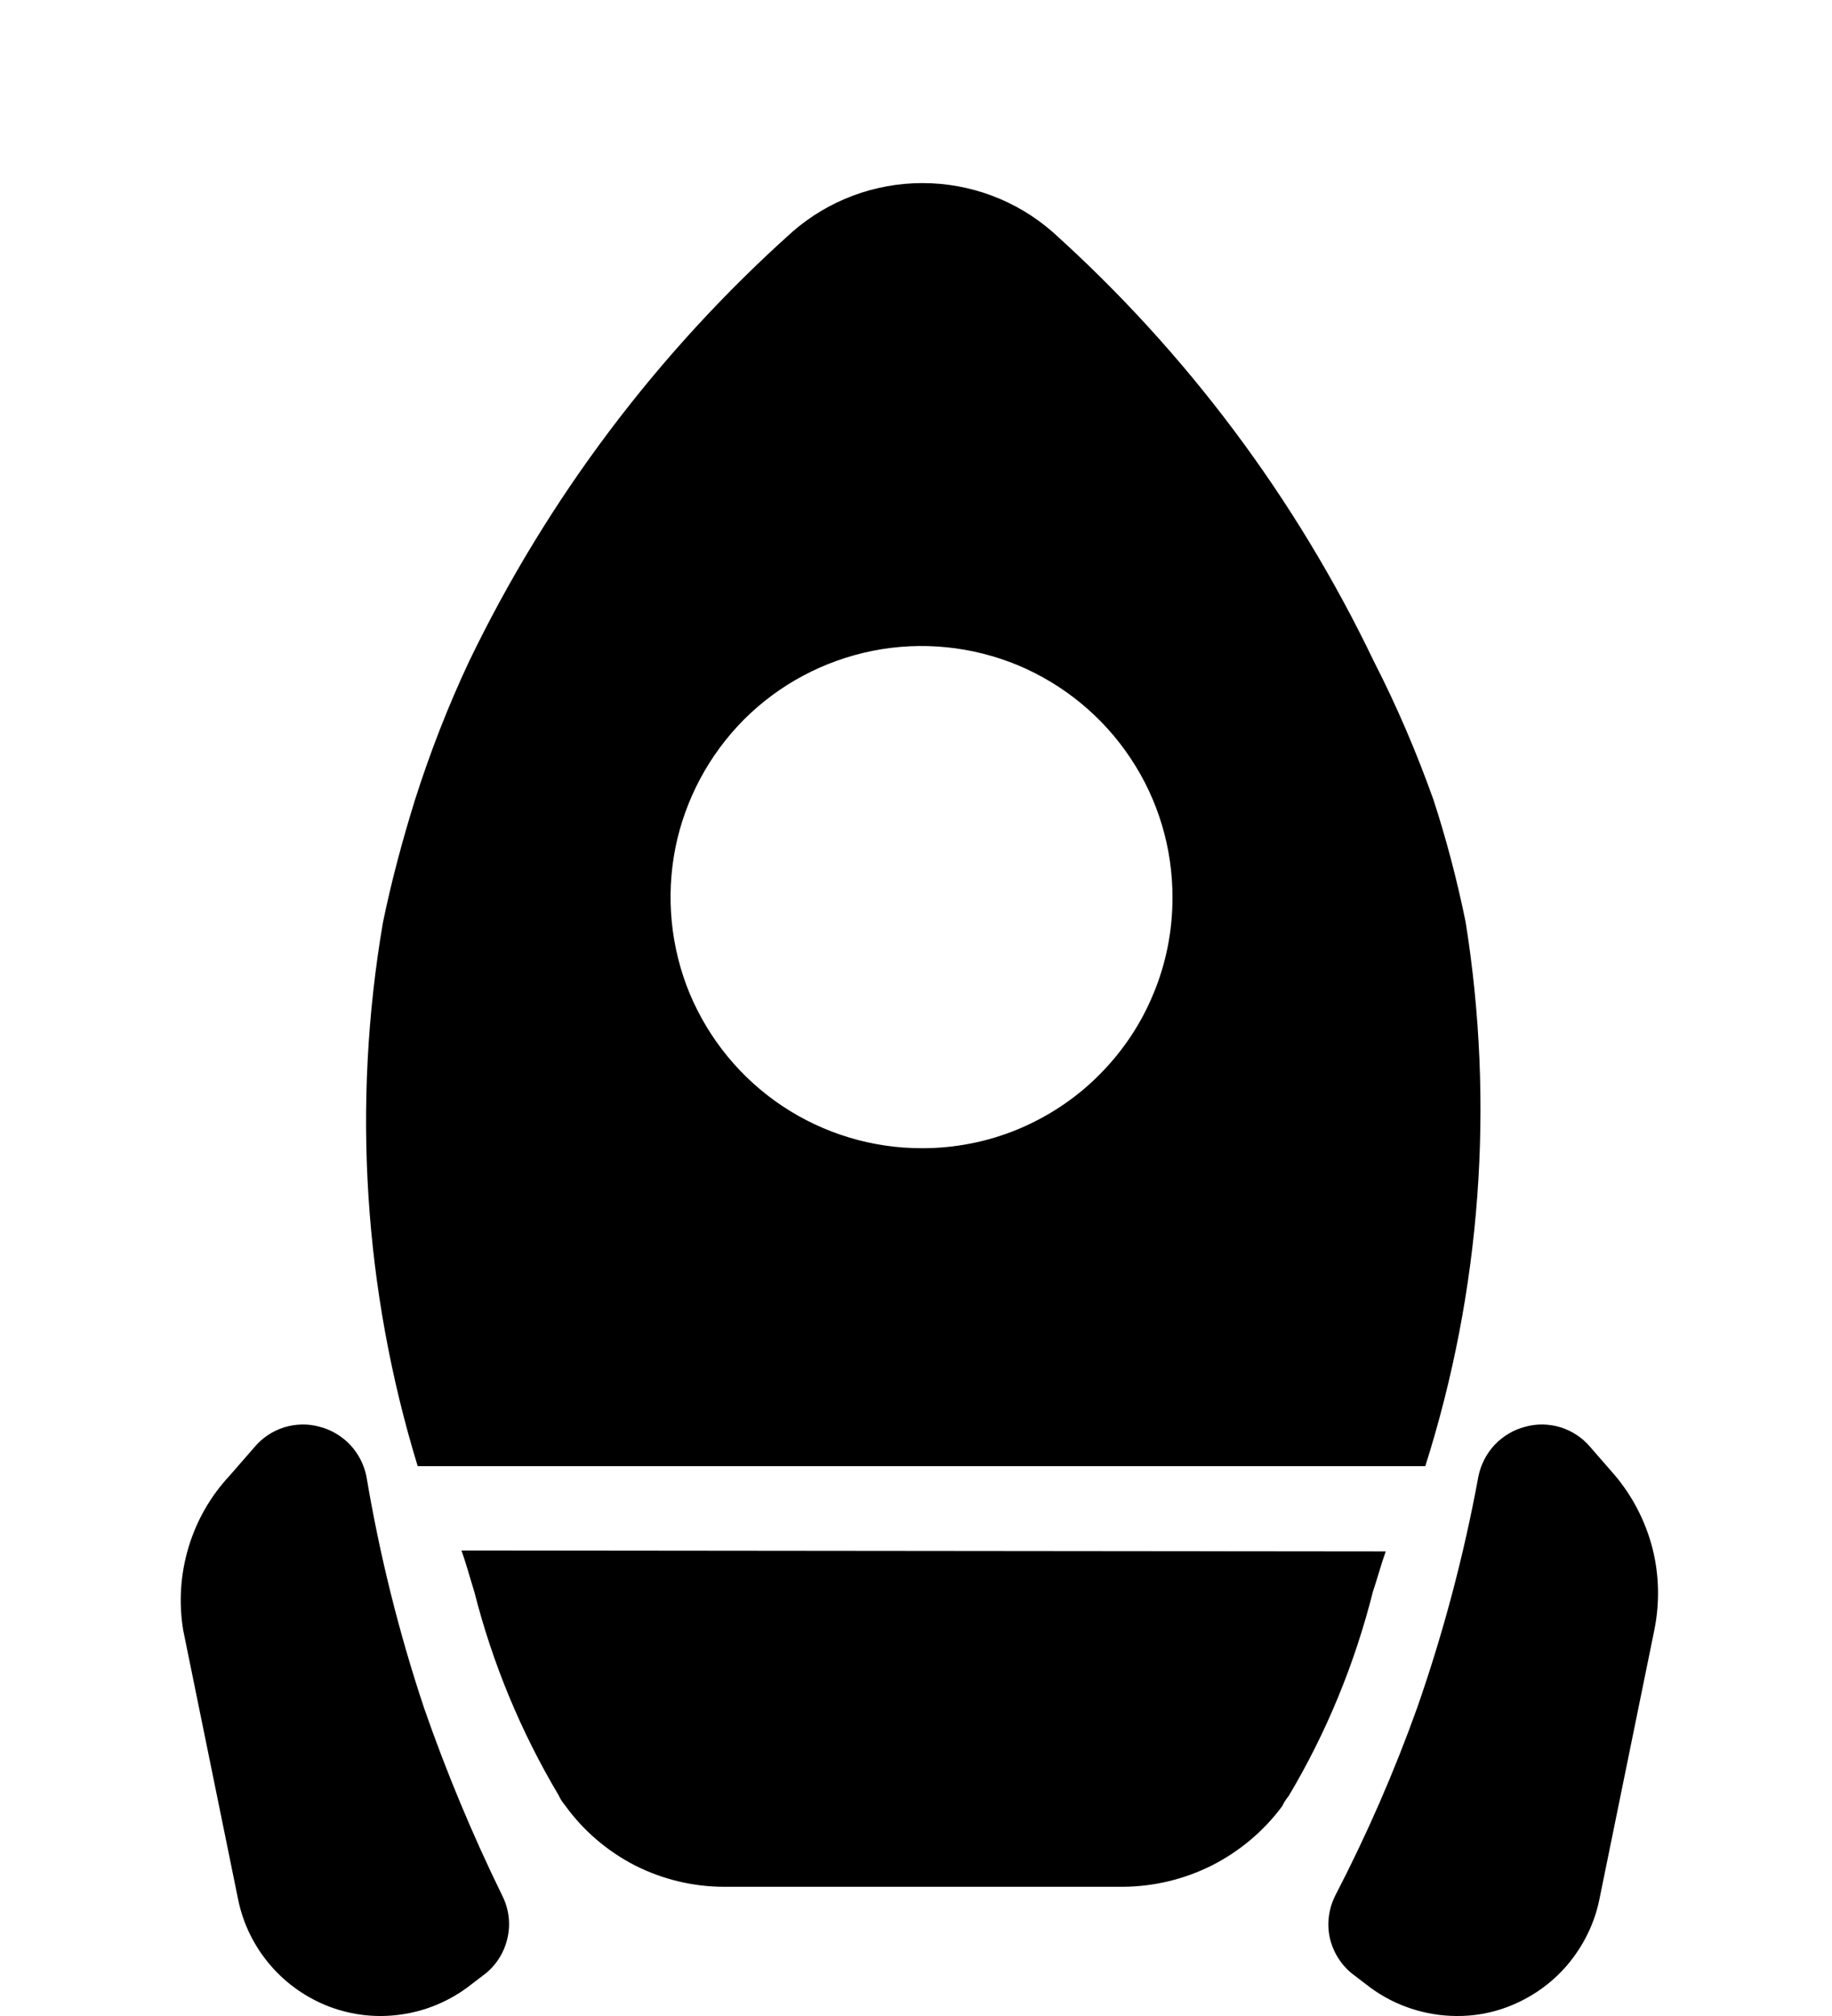 <svg width="10" height="11" viewBox="0 0 10 11" fill="none" xmlns="http://www.w3.org/2000/svg">
<path fill-rule="evenodd" clip-rule="evenodd" d="M7.825 4.365C7.733 4.107 7.625 3.854 7.5 3.61C7.074 2.721 6.478 1.924 5.745 1.265C5.548 1.093 5.296 0.999 5.035 0.999C4.774 0.999 4.522 1.093 4.325 1.265C3.589 1.924 2.989 2.72 2.56 3.61C2.445 3.855 2.347 4.107 2.265 4.365C2.195 4.59 2.135 4.815 2.09 5.035C1.921 6.025 1.986 7.04 2.28 8H7.78C8.084 7.041 8.159 6.024 8 5.03C7.954 4.805 7.896 4.583 7.825 4.365ZM4.272 6.036C4.046 5.886 3.87 5.672 3.765 5.422C3.661 5.171 3.634 4.895 3.686 4.629C3.739 4.363 3.87 4.118 4.061 3.926C4.253 3.734 4.498 3.604 4.764 3.551C5.03 3.498 5.306 3.526 5.557 3.63C5.807 3.735 6.021 3.911 6.171 4.137C6.322 4.363 6.401 4.629 6.4 4.9C6.4 5.079 6.365 5.257 6.296 5.422C6.228 5.588 6.127 5.738 6 5.865C5.874 5.992 5.723 6.092 5.558 6.161C5.392 6.23 5.214 6.265 5.035 6.265C4.764 6.266 4.498 6.186 4.272 6.036Z" fill="black"/>
<path d="M2 8.055C1.987 7.991 1.956 7.931 1.911 7.883C1.866 7.836 1.808 7.801 1.745 7.785C1.681 7.767 1.614 7.769 1.551 7.788C1.488 7.808 1.432 7.845 1.39 7.895L1.255 8.05C1.15 8.162 1.073 8.296 1.029 8.443C0.985 8.589 0.975 8.744 1 8.895L1.3 10.365C1.327 10.497 1.387 10.619 1.475 10.722C1.562 10.824 1.674 10.902 1.8 10.95C1.924 10.996 2.057 11.011 2.188 10.992C2.319 10.974 2.443 10.923 2.55 10.845L2.635 10.78C2.702 10.732 2.75 10.66 2.769 10.579C2.789 10.499 2.778 10.414 2.74 10.34C2.578 10.009 2.436 9.668 2.315 9.32C2.177 8.907 2.072 8.484 2 8.055Z" fill="black"/>
<path d="M8.07 8.055C8.083 7.991 8.114 7.931 8.159 7.883C8.204 7.836 8.262 7.801 8.325 7.785C8.389 7.767 8.456 7.769 8.519 7.788C8.582 7.808 8.638 7.845 8.68 7.895L8.815 8.05C8.912 8.165 8.982 8.301 9.02 8.448C9.057 8.594 9.06 8.747 9.03 8.895L8.73 10.365C8.703 10.497 8.642 10.619 8.555 10.722C8.468 10.824 8.356 10.902 8.23 10.95C8.141 10.984 8.046 11.001 7.95 11C7.781 10.999 7.616 10.945 7.48 10.845L7.395 10.78C7.328 10.732 7.28 10.66 7.26 10.579C7.241 10.499 7.252 10.414 7.29 10.34C7.461 10.01 7.61 9.669 7.735 9.32C7.879 8.908 7.991 8.485 8.07 8.055Z" fill="black"/>
<path d="M7.494 8.685C7.395 9.077 7.241 9.453 7.034 9.8C7.02 9.817 7.008 9.835 6.999 9.855C6.898 9.991 6.767 10.101 6.616 10.178C6.465 10.254 6.298 10.294 6.129 10.295H3.954C3.784 10.295 3.617 10.255 3.465 10.178C3.314 10.1 3.183 9.988 3.084 9.85C3.07 9.834 3.058 9.815 3.049 9.795C2.843 9.449 2.688 9.075 2.589 8.685C2.564 8.605 2.544 8.53 2.519 8.46L7.564 8.465C7.539 8.535 7.519 8.61 7.494 8.685Z" fill="black"/>
</svg>

